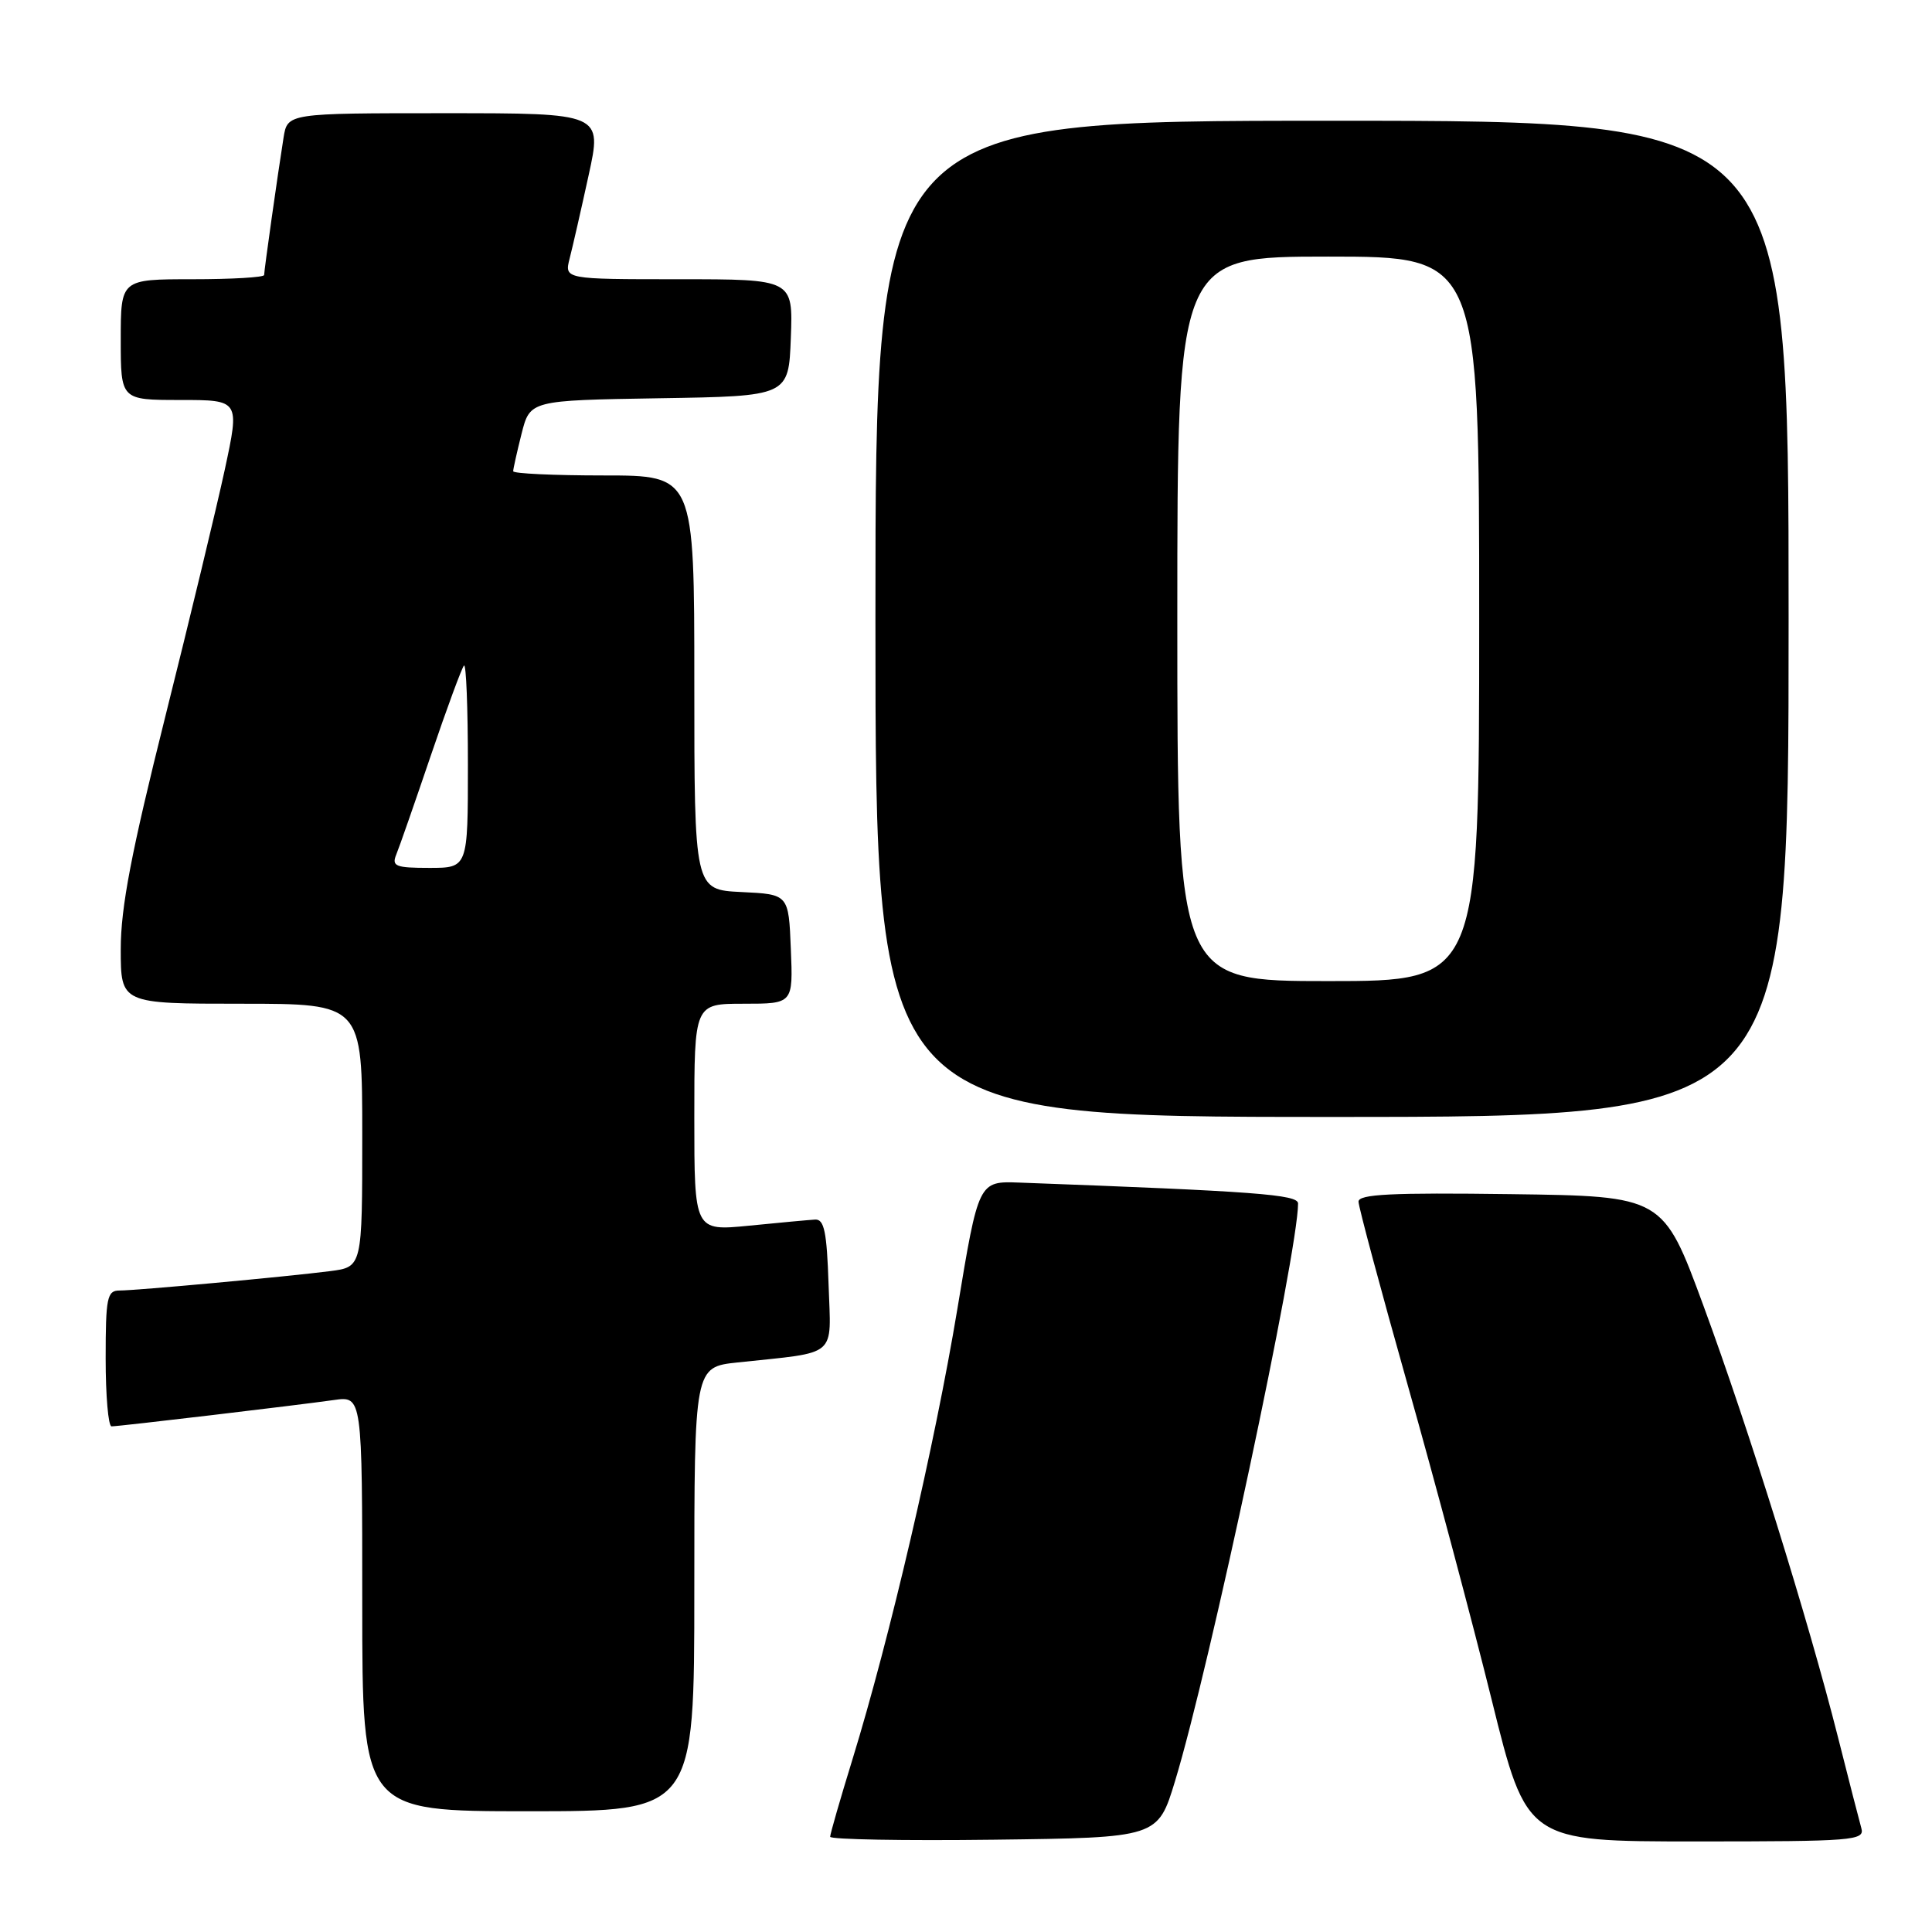 <?xml version="1.0" encoding="UTF-8" standalone="no"?>
<!DOCTYPE svg PUBLIC "-//W3C//DTD SVG 1.1//EN" "http://www.w3.org/Graphics/SVG/1.1/DTD/svg11.dtd" >
<svg xmlns="http://www.w3.org/2000/svg" xmlns:xlink="http://www.w3.org/1999/xlink" version="1.1" viewBox="0 0 256 256">
 <g >
 <path fill="currentColor"
d=" M 155.70 236.00 C 160.26 221.05 172.00 165.93 172.00 159.47 C 172.00 158.28 166.38 157.86 135.08 156.70 C 129.66 156.50 129.66 156.50 126.85 173.48 C 123.87 191.42 117.89 217.09 112.96 233.11 C 111.33 238.40 110.00 243.02 110.00 243.38 C 110.00 243.74 119.77 243.92 131.71 243.77 C 153.42 243.50 153.42 243.50 155.70 236.00 Z  M 246.64 242.25 C 246.37 241.29 244.97 235.86 243.54 230.18 C 239.61 214.63 231.70 189.26 225.71 173.00 C 220.37 158.50 220.37 158.50 200.18 158.23 C 184.38 158.02 180.00 158.23 180.01 159.23 C 180.02 159.93 182.95 170.85 186.52 183.50 C 190.10 196.15 195.11 214.94 197.66 225.25 C 202.30 244.00 202.30 244.00 224.72 244.00 C 245.59 244.00 247.10 243.88 246.64 242.25 Z  M 92.00 210.57 C 92.00 181.14 92.00 181.14 97.75 180.53 C 111.20 179.09 110.11 180.03 109.79 170.20 C 109.56 163.21 109.21 161.52 108.00 161.60 C 107.17 161.65 103.24 162.01 99.25 162.41 C 92.00 163.12 92.00 163.12 92.00 148.06 C 92.00 133.00 92.00 133.00 98.54 133.00 C 105.09 133.00 105.09 133.00 104.79 125.75 C 104.50 118.50 104.50 118.50 98.25 118.20 C 92.00 117.90 92.00 117.90 92.00 90.45 C 92.00 63.00 92.00 63.00 80.00 63.00 C 73.40 63.00 68.00 62.75 68.00 62.44 C 68.00 62.14 68.50 59.90 69.11 57.47 C 70.23 53.05 70.23 53.05 87.36 52.77 C 104.50 52.50 104.50 52.50 104.79 44.75 C 105.08 37.00 105.08 37.00 89.93 37.00 C 74.78 37.00 74.78 37.00 75.48 34.25 C 75.87 32.74 77.00 27.79 77.99 23.25 C 79.80 15.00 79.80 15.00 58.95 15.00 C 38.09 15.00 38.09 15.00 37.57 18.25 C 36.79 23.15 35.00 35.81 35.00 36.44 C 35.00 36.75 30.73 37.00 25.50 37.00 C 16.00 37.00 16.00 37.00 16.00 45.00 C 16.00 53.00 16.00 53.00 23.88 53.00 C 31.77 53.00 31.77 53.00 29.78 62.25 C 28.68 67.34 25.13 82.07 21.89 95.00 C 17.41 112.90 16.00 120.23 16.00 125.75 C 16.00 133.00 16.00 133.00 32.00 133.00 C 48.00 133.00 48.00 133.00 48.00 150.44 C 48.00 167.88 48.00 167.88 43.75 168.43 C 38.05 169.16 18.12 171.00 15.83 171.00 C 14.19 171.00 14.00 171.95 14.00 180.00 C 14.00 184.95 14.35 189.00 14.78 189.00 C 15.78 189.00 39.30 186.21 44.25 185.51 C 48.00 184.98 48.00 184.98 48.00 212.49 C 48.00 240.00 48.00 240.00 70.00 240.00 C 92.00 240.00 92.00 240.00 92.00 210.57 Z  M 237.00 82.00 C 237.00 16.00 237.00 16.00 176.50 16.00 C 116.00 16.00 116.00 16.00 116.00 82.00 C 116.00 148.00 116.00 148.00 176.50 148.00 C 237.00 148.00 237.00 148.00 237.00 82.00 Z  M 52.50 113.25 C 52.90 112.29 54.96 106.37 57.09 100.10 C 59.22 93.83 61.20 88.47 61.48 88.19 C 61.77 87.90 62.00 93.82 62.00 101.33 C 62.00 115.00 62.00 115.00 56.89 115.00 C 52.42 115.00 51.88 114.78 52.50 113.25 Z  M 156.00 82.00 C 156.00 34.00 156.00 34.00 176.00 34.00 C 196.00 34.00 196.00 34.00 196.00 82.00 C 196.00 130.00 196.00 130.00 176.00 130.00 C 156.00 130.00 156.00 130.00 156.00 82.00 Z "/>
</g>
</svg>